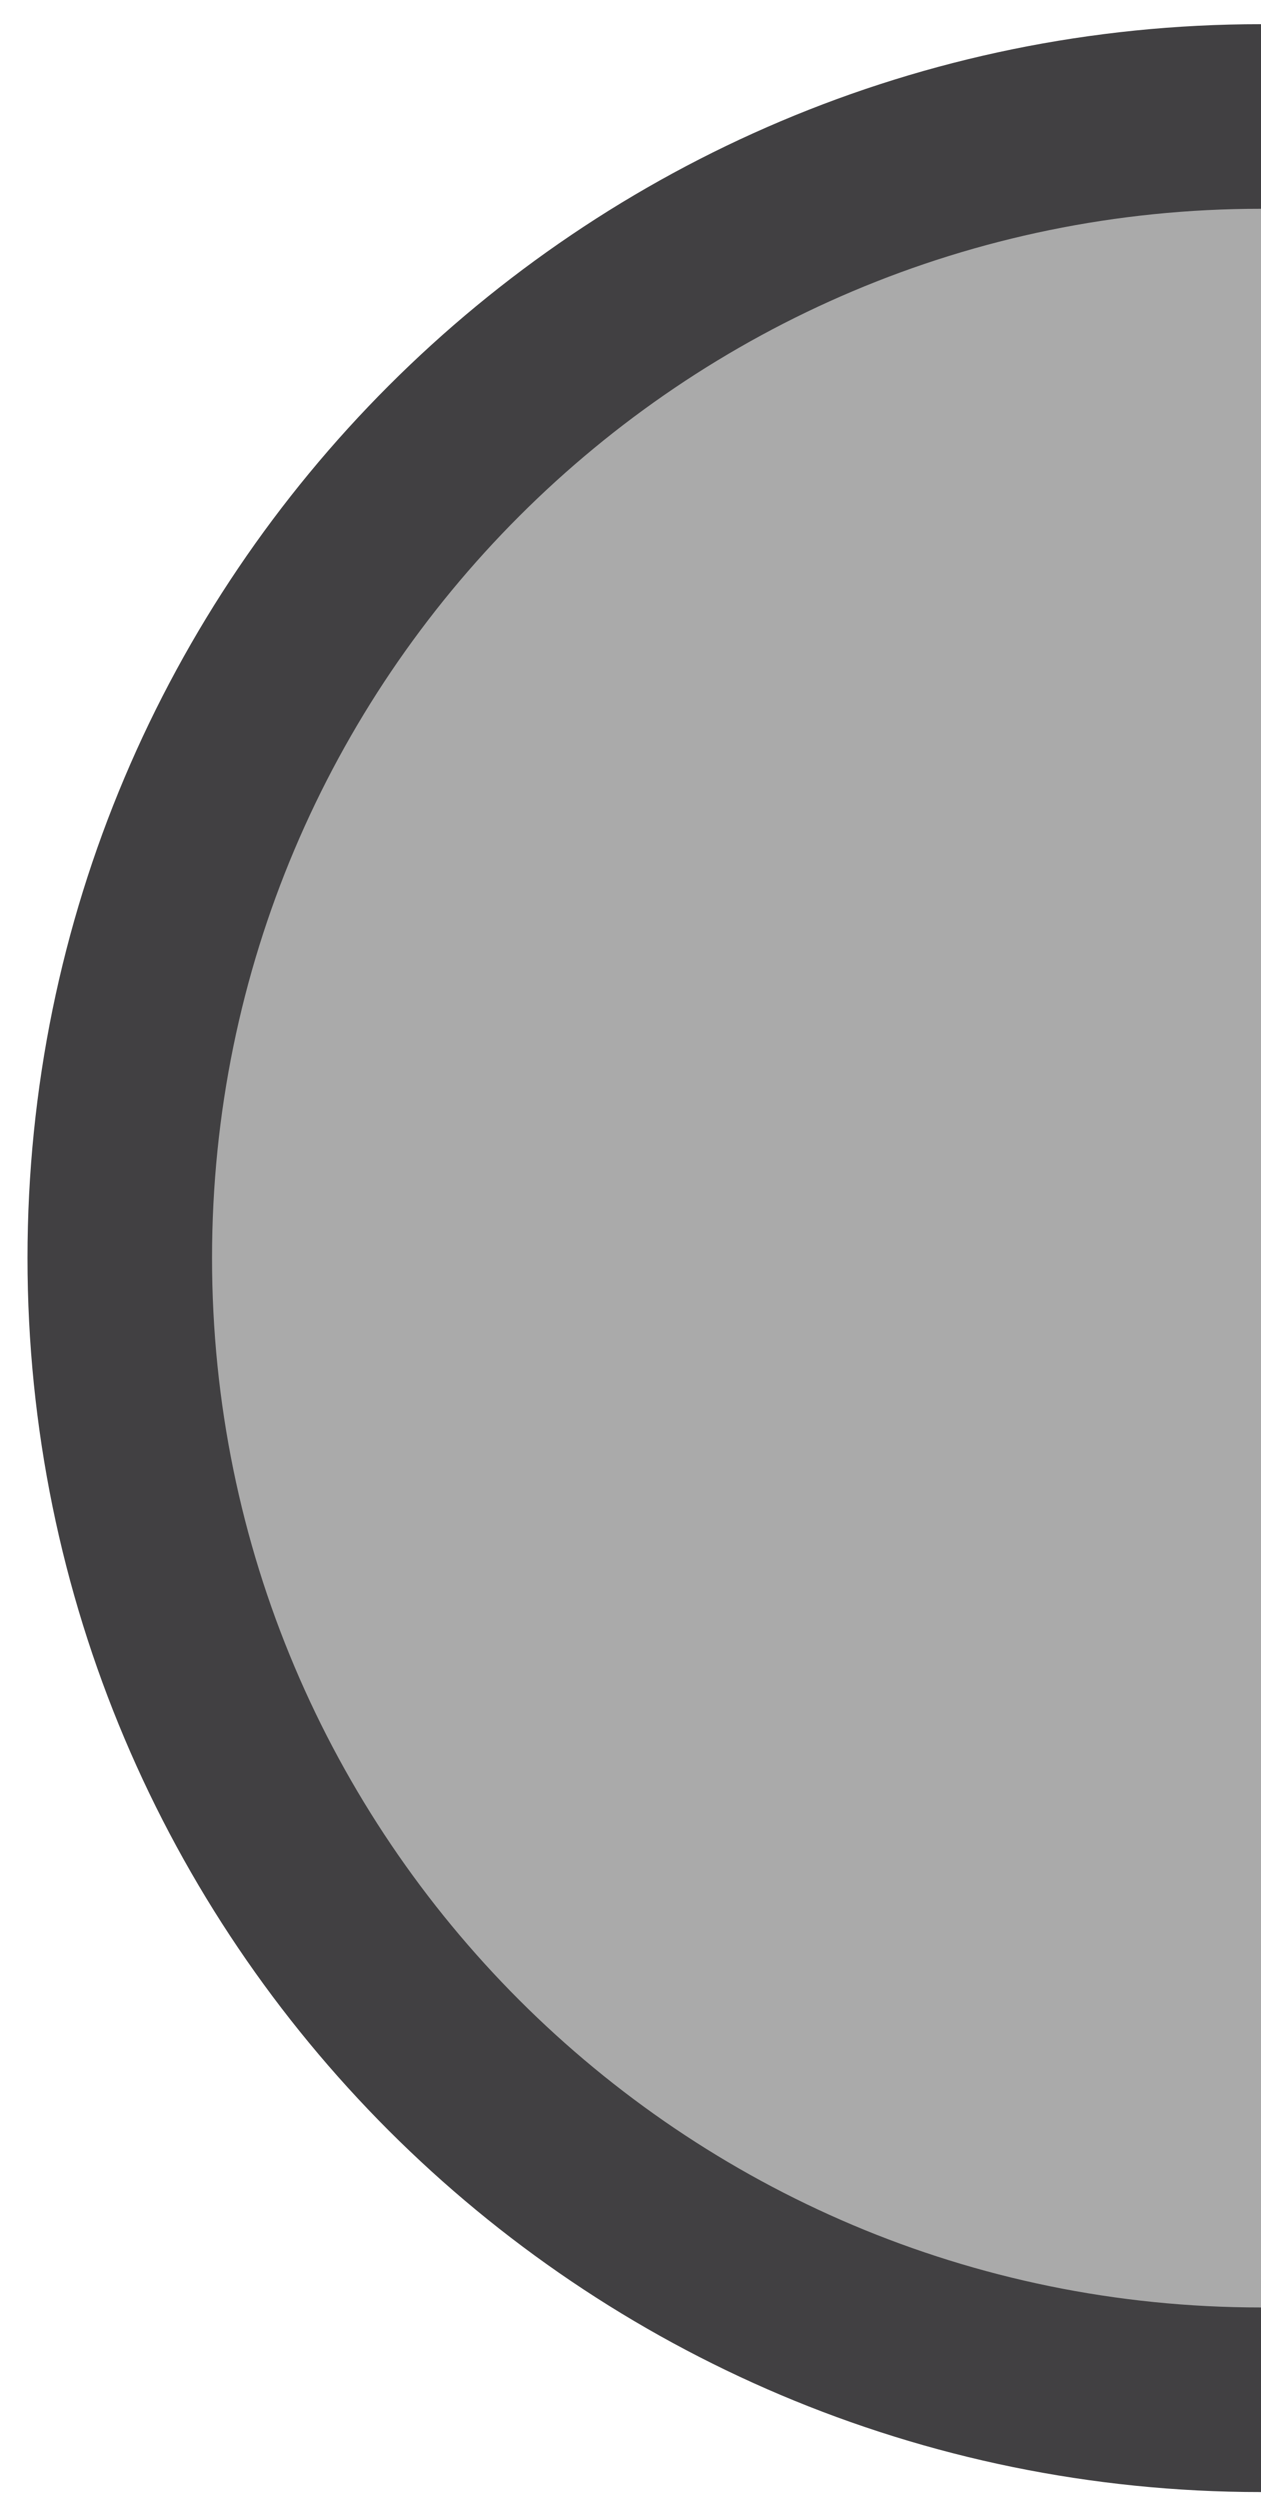 <?xml version="1.0" encoding="utf-8"?>
<!-- Generator: Adobe Illustrator 17.0.0, SVG Export Plug-In . SVG Version: 6.00 Build 0)  -->
<!DOCTYPE svg PUBLIC "-//W3C//DTD SVG 1.1//EN" "http://www.w3.org/Graphics/SVG/1.1/DTD/svg11.dtd">
<svg version="1.1" id="Layer_1" xmlns="http://www.w3.org/2000/svg" xmlns:xlink="http://www.w3.org/1999/xlink" x="0px" y="0px"
	 width="6.833px" height="13.542px" viewBox="0 0 6.833 13.542" enable-background="new 0 0 6.833 13.542" xml:space="preserve">
<g>
	<path fill="#AAAAAA" stroke="#414042" stroke-miterlimit="10" d="M6.833,13c-3.415,0-6.184-2.769-6.184-6.185
		c0-3.415,2.769-6.184,6.184-6.184"/>
</g>
</svg>
